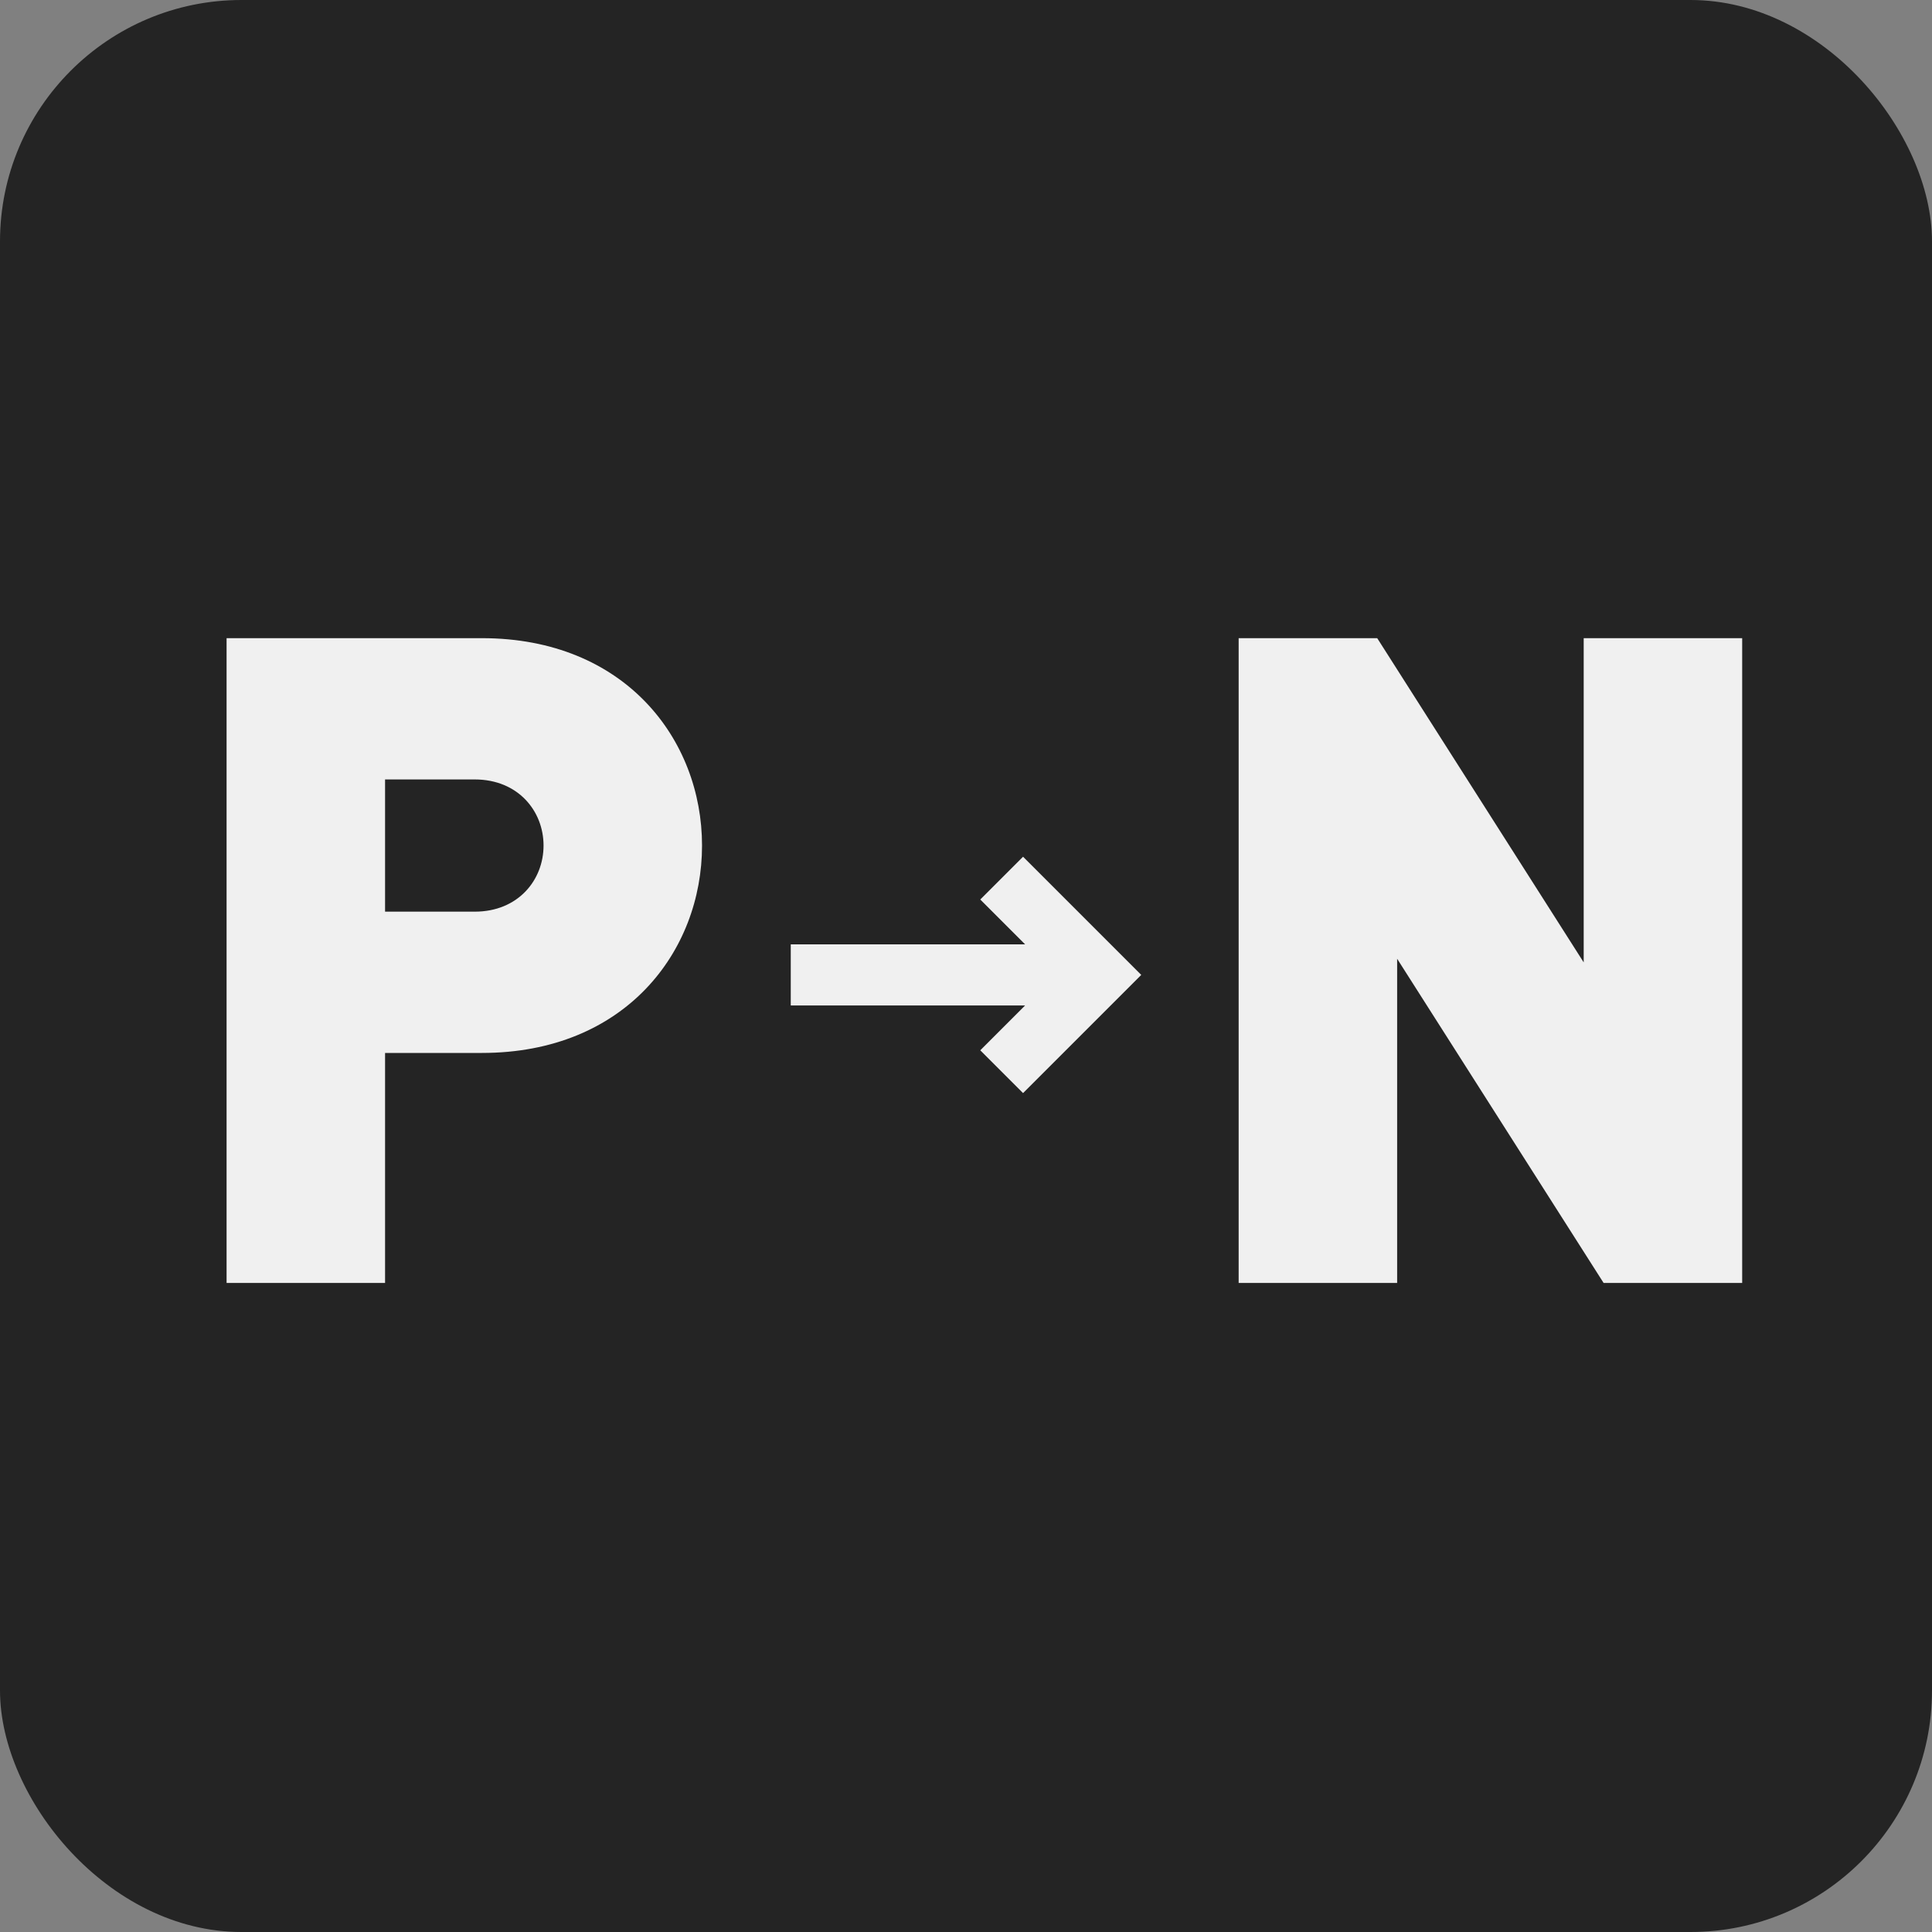 <svg width="256" height="256" viewBox="0 0 256 256" fill="none" xmlns="http://www.w3.org/2000/svg">
<rect x="0" y="0" width="256" height="256" fill="#808080" stroke="none"/>
<g clip-path="url(#clip0_5_2)">
<rect width="256" height="256" rx="32" fill="#242424"/>
<path d="M30.023 170V84.56H63.863C82.823 84.56 93.023 98 93.023 112.04C93.023 126.08 82.823 139.52 63.863 139.52H51.023V170H30.023ZM51.023 120.8H62.903C68.663 120.8 72.023 116.6 72.023 112.04C72.023 107.48 68.663 103.28 62.903 103.28H51.023V120.8Z" fill="#F0F0F0"/>
<path d="M164.128 170V84.56H182.488L209.848 127.52V84.56H230.848V170H212.488L185.128 127.04V170H164.128Z" fill="#F0F0F0"/>
<path d="M135.83 133.23H104.78V125.13H135.83L129.89 119.19L135.56 113.52L151.22 129.18L135.56 144.84L129.89 139.17L135.83 133.23Z" fill="#F0F0F0"/>
</g>
<defs>
<clipPath id="clip0_5_2">
<rect width="256" height="256" fill="white"/>
</clipPath>
</defs>
</svg>
